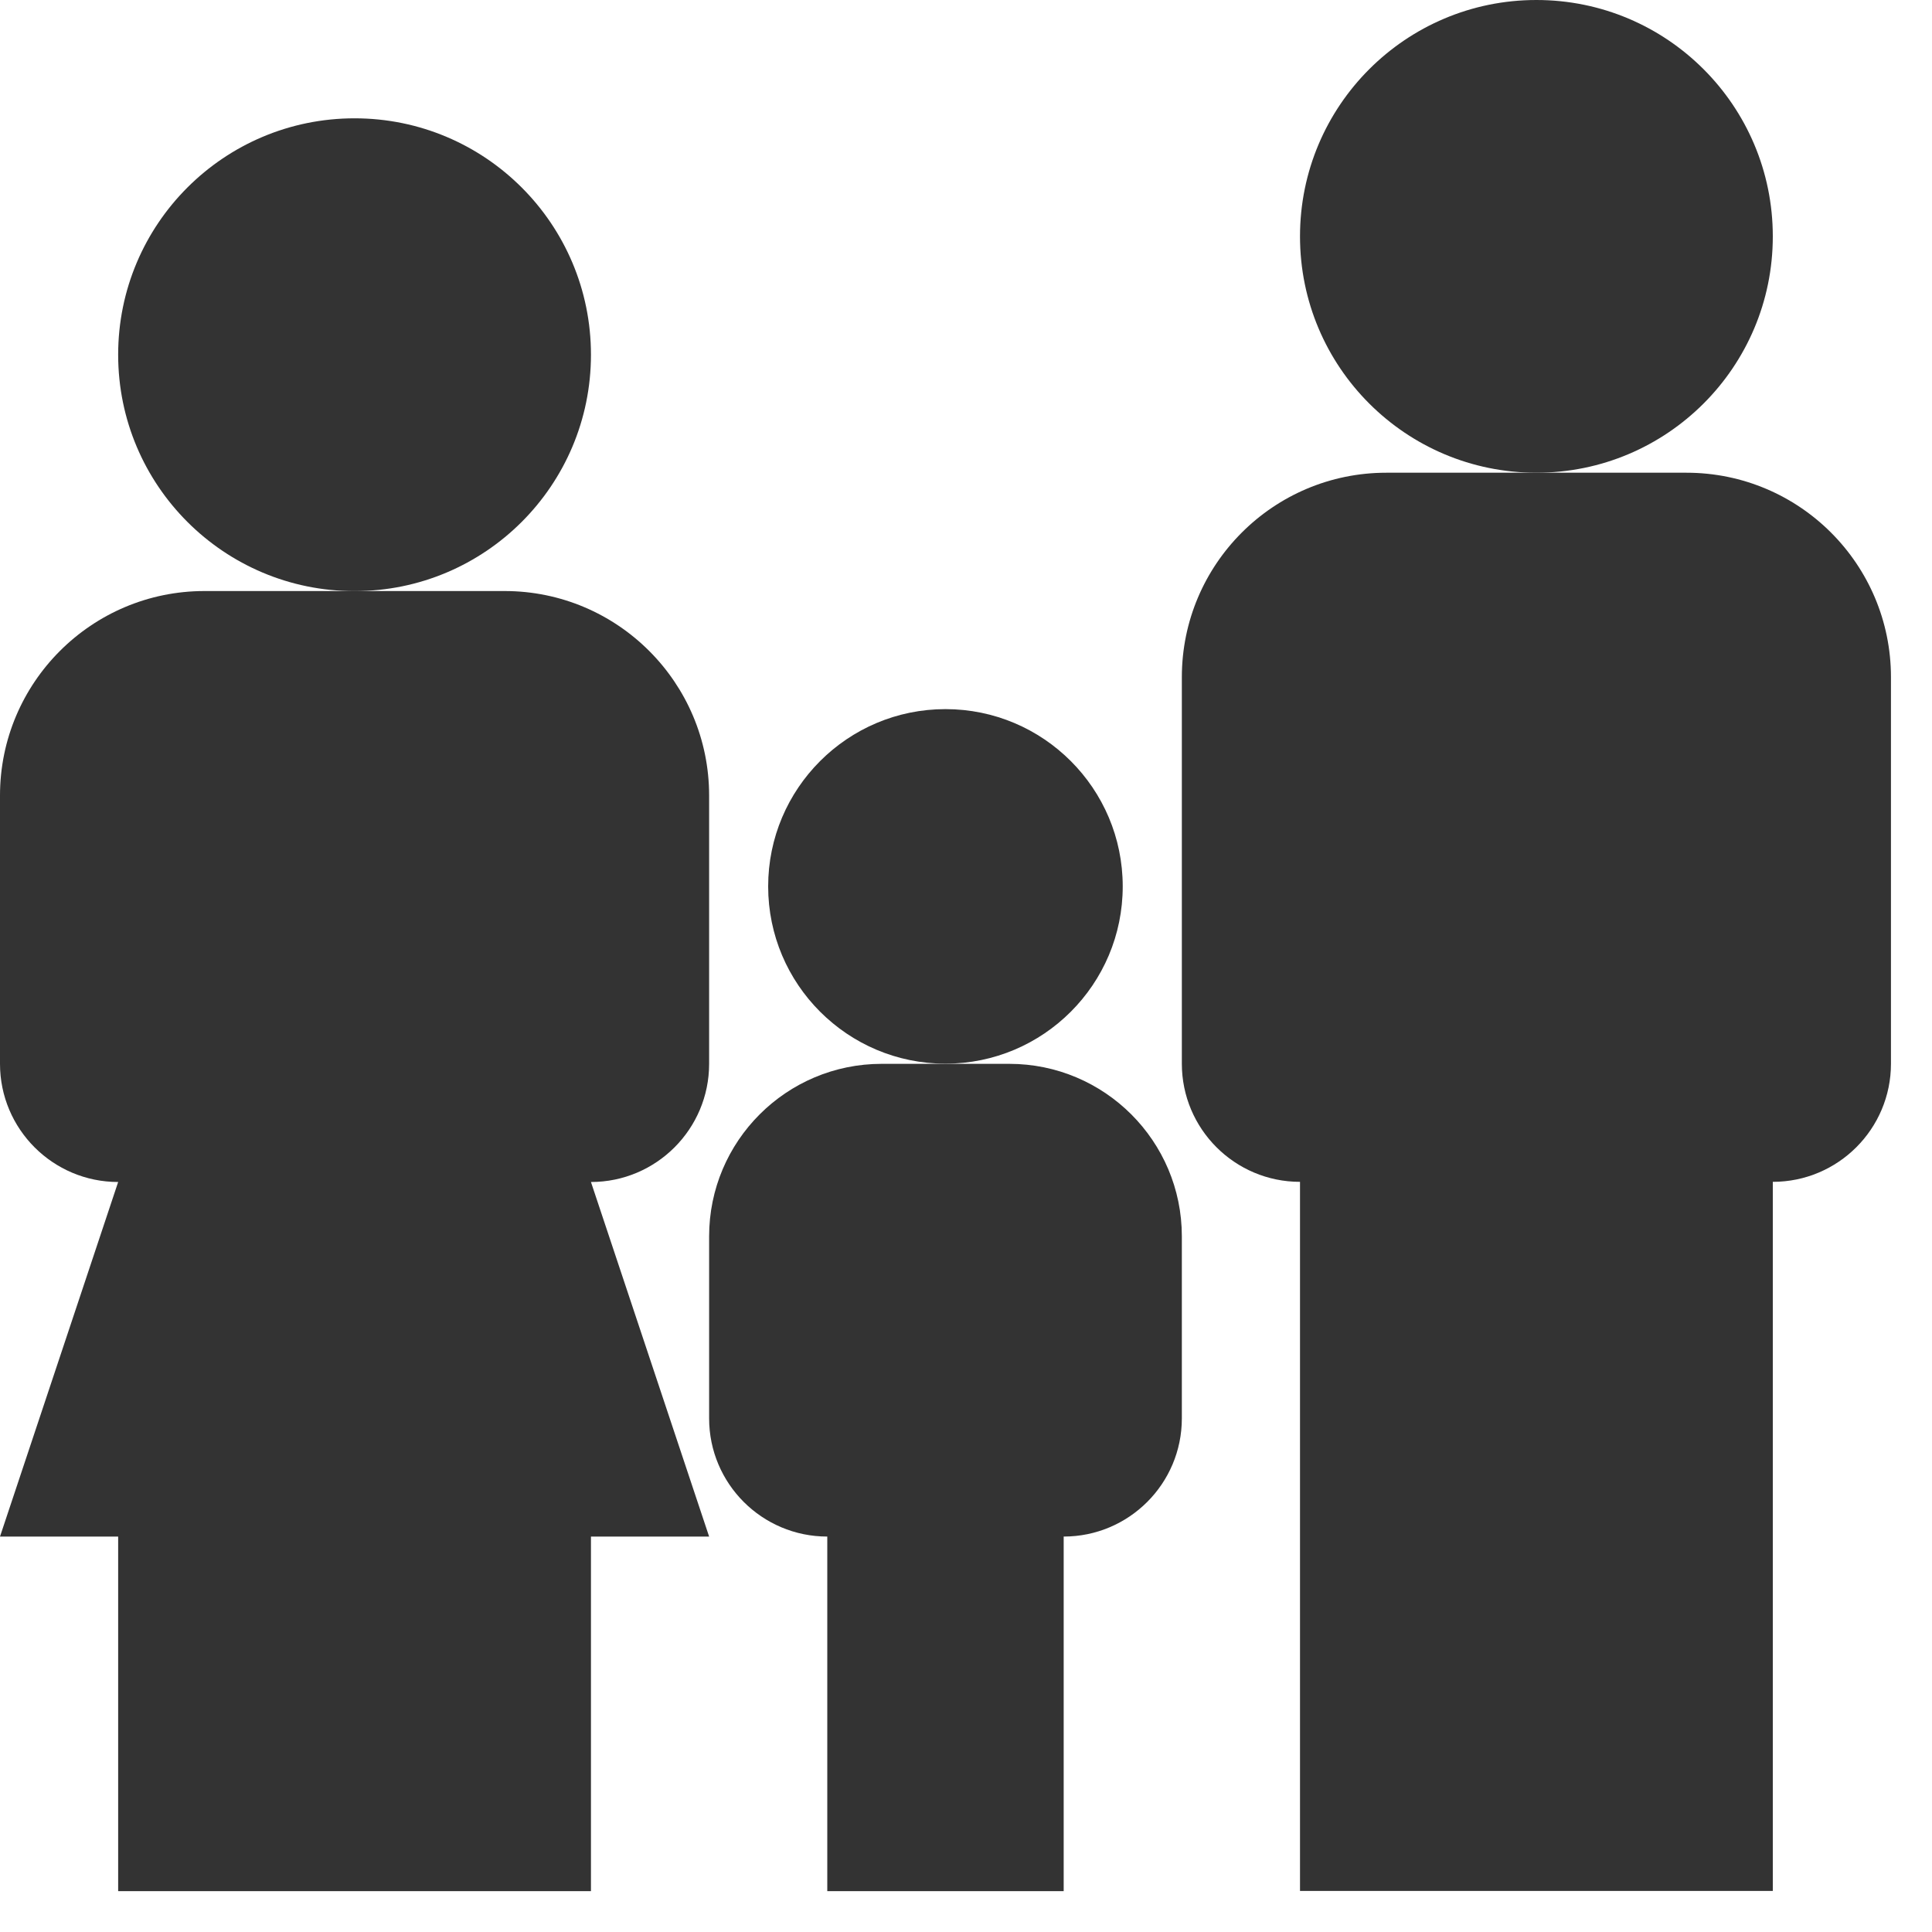 <svg width="25" height="25" viewBox="0 0 25 25" fill="none" xmlns="http://www.w3.org/2000/svg">
<path d="M14.528 11.47C14.528 12.736 13.501 13.764 12.234 13.764C10.968 13.764 9.94 12.736 9.94 11.47C9.94 10.204 10.968 9.176 12.234 9.176C13.501 9.176 14.528 10.204 14.528 11.47Z" fill="#333333"/>
<path d="M21.823 6.117H17.939C16.478 6.117 15.293 7.302 15.293 8.763V13.764C15.293 14.608 15.978 15.293 16.822 15.293V24.469H22.94V15.293C23.784 15.293 24.469 14.608 24.469 13.764V8.763C24.469 7.302 23.284 6.117 21.823 6.117Z" fill="#333333"/>
<path d="M22.94 3.059C22.94 4.749 21.571 6.117 19.881 6.117C18.191 6.117 16.822 4.749 16.822 3.059C16.822 1.369 18.191 0 19.881 0C21.571 0 22.94 1.369 22.94 3.059Z" fill="#333333"/>
<path d="M6.53 7.648H2.646C1.185 7.648 0 8.834 0 10.294C0 11.755 1.185 12.94 2.646 12.94C4.106 12.94 5.292 11.755 5.292 10.294C5.292 8.834 4.106 7.648 2.646 7.648C1.185 7.648 0 8.834 0 10.294V13.766C0 14.61 0.685 15.295 1.529 15.295L0 19.883H1.529V24.471H7.647V19.883H9.176L7.647 15.295C8.491 15.295 9.176 14.61 9.176 13.766V10.294C9.176 8.834 7.991 7.648 6.53 7.648Z" fill="#333333"/>
<path d="M7.647 4.59C7.647 6.28 6.278 7.649 4.588 7.649C2.898 7.649 1.529 6.28 1.529 4.59C1.529 2.9 2.898 1.531 4.588 1.531C6.278 1.531 7.647 2.9 7.647 4.59Z" fill="#333333"/>
<path d="M10.705 19.883V24.471H13.764V19.883C14.608 19.883 15.293 19.198 15.293 18.354V15.998C15.293 14.766 14.293 13.766 13.06 13.766H11.409C10.176 13.766 9.176 14.766 9.176 15.998V18.354C9.176 19.198 9.861 19.883 10.705 19.883Z" fill="#333333"/>
</svg>
